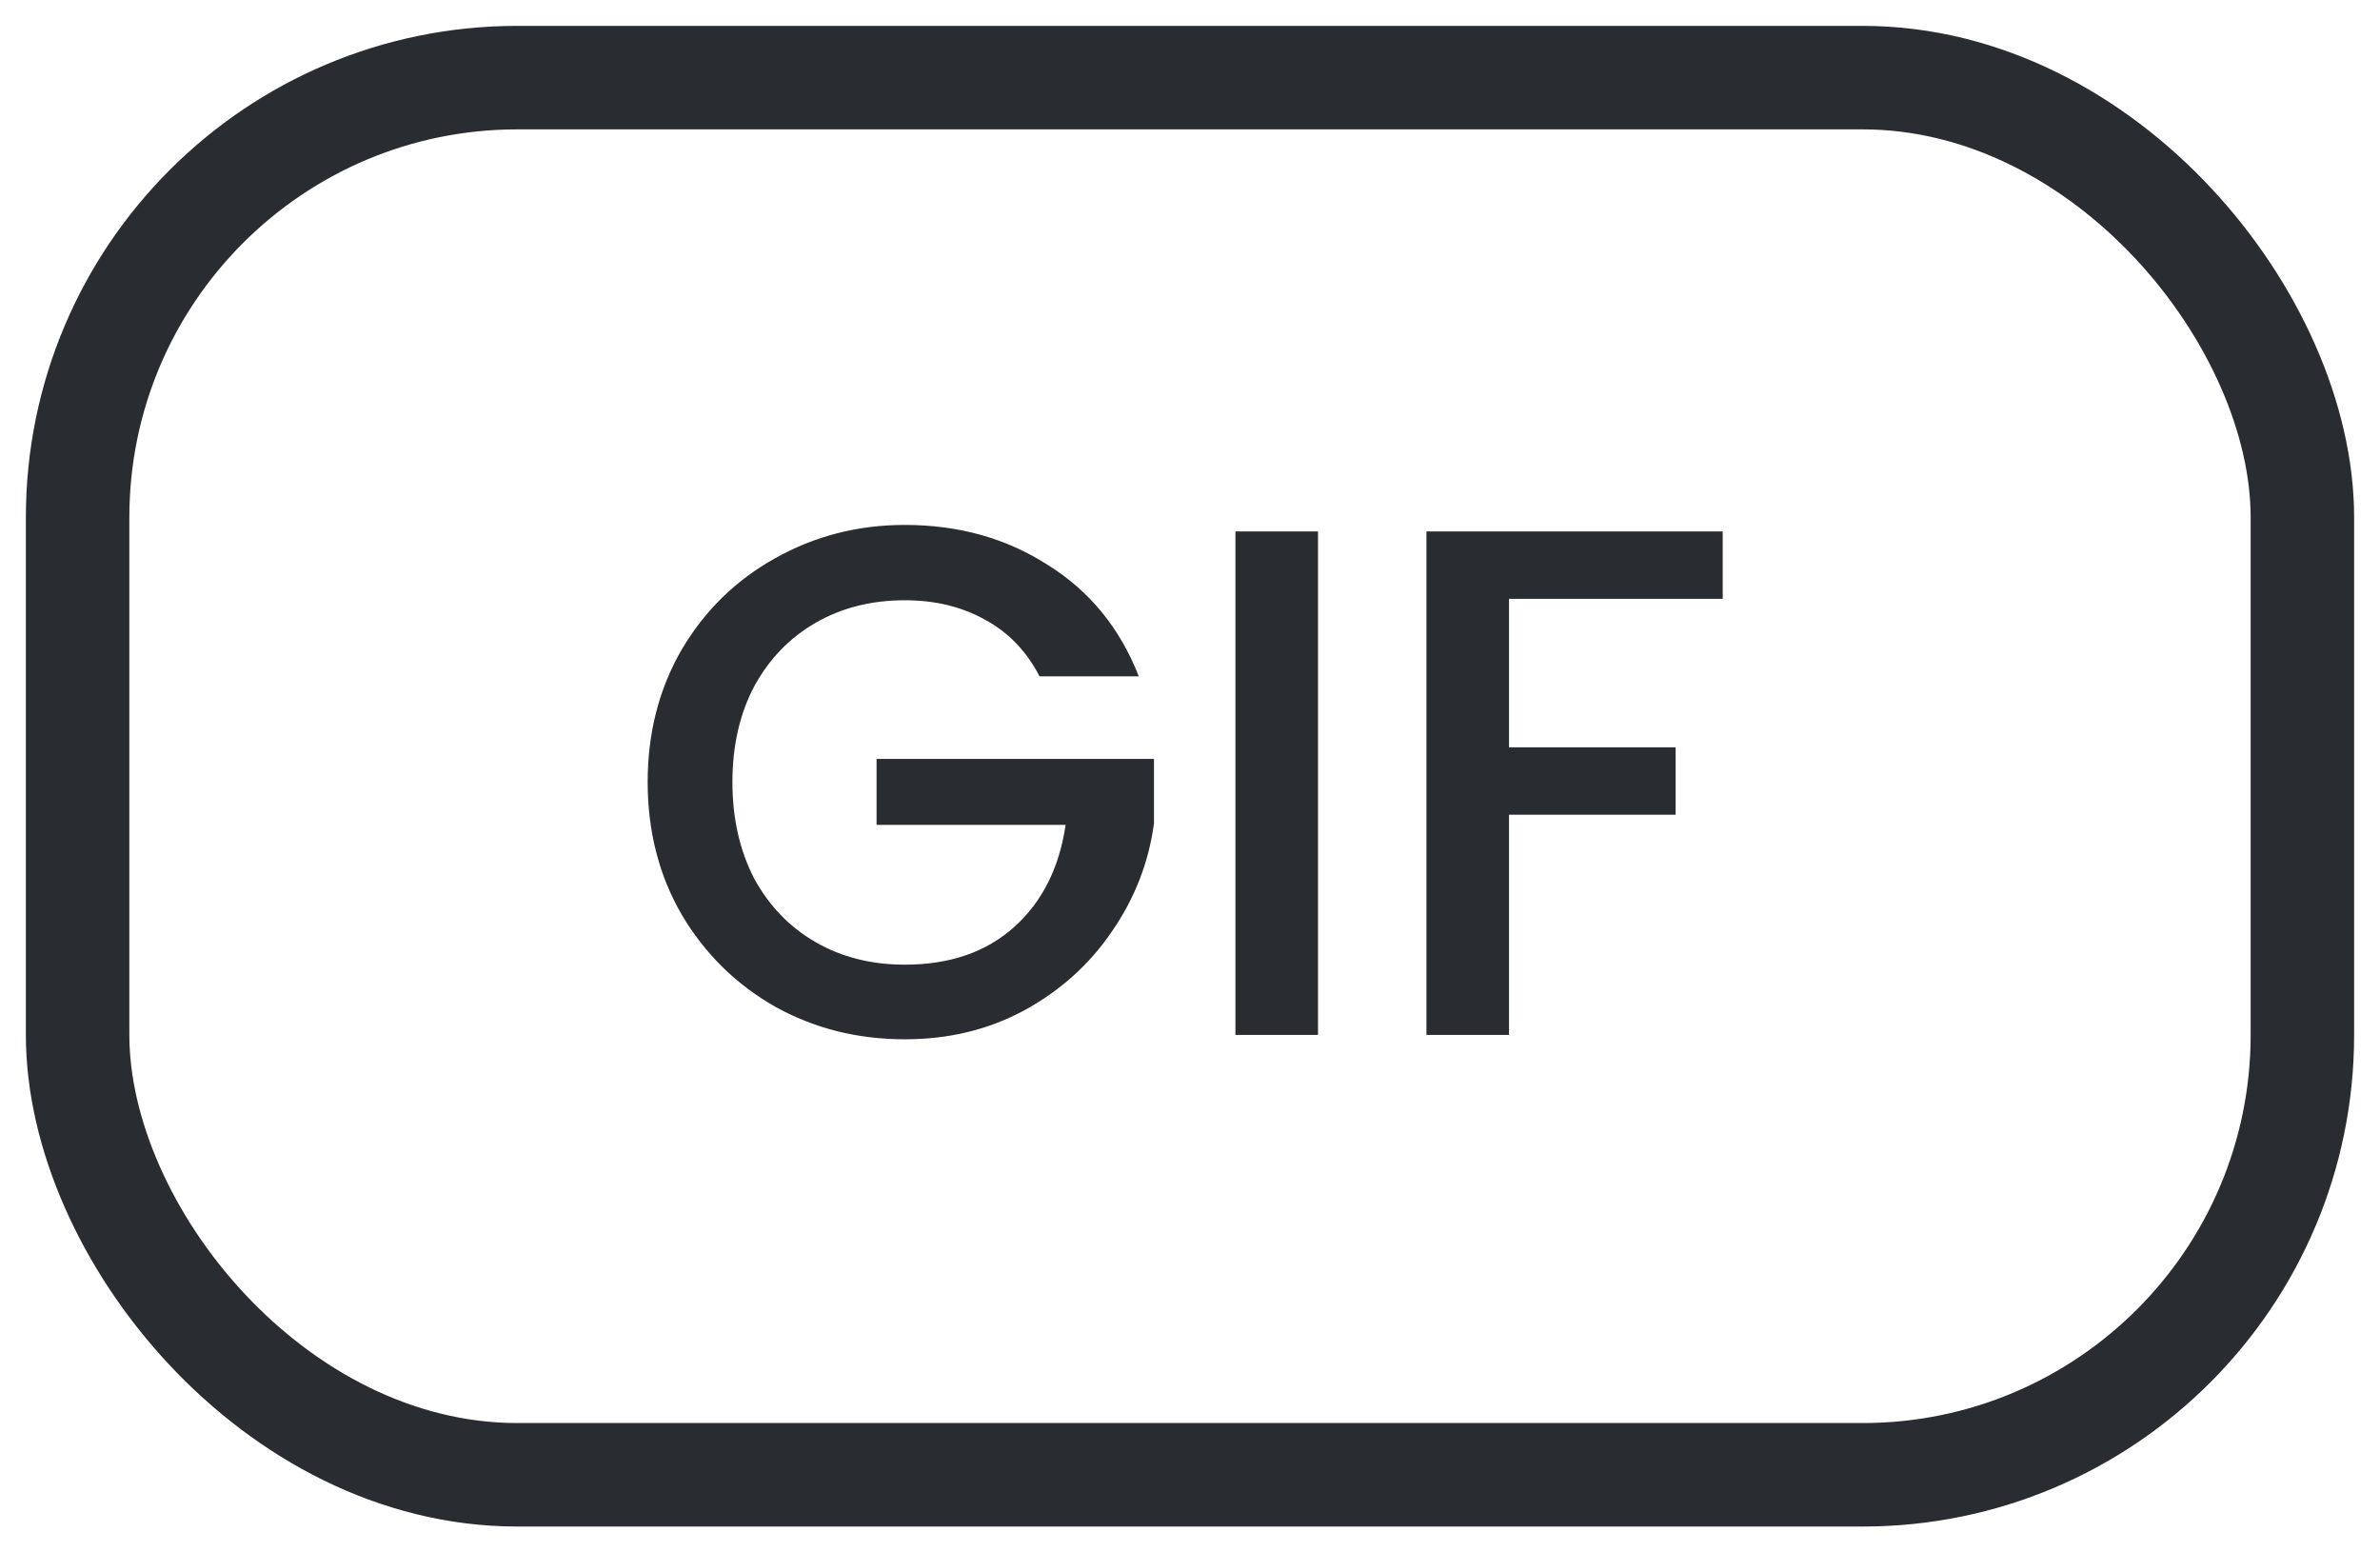 <svg width="23" height="15" viewBox="0 0 23 15" fill="none" xmlns="http://www.w3.org/2000/svg">
<path d="M10.046 6.535C9.92 6.292 9.745 6.11 9.521 5.989C9.297 5.863 9.038 5.8 8.744 5.8C8.422 5.8 8.135 5.872 7.883 6.017C7.631 6.162 7.433 6.367 7.288 6.633C7.148 6.899 7.078 7.207 7.078 7.557C7.078 7.907 7.148 8.217 7.288 8.488C7.433 8.754 7.631 8.959 7.883 9.104C8.135 9.249 8.422 9.321 8.744 9.321C9.178 9.321 9.53 9.2 9.801 8.957C10.072 8.714 10.237 8.385 10.298 7.97H8.471V7.333H11.152V7.956C11.101 8.334 10.965 8.682 10.746 8.999C10.531 9.316 10.249 9.571 9.899 9.762C9.554 9.949 9.169 10.042 8.744 10.042C8.287 10.042 7.869 9.937 7.491 9.727C7.113 9.512 6.812 9.216 6.588 8.838C6.369 8.46 6.259 8.033 6.259 7.557C6.259 7.081 6.369 6.654 6.588 6.276C6.812 5.898 7.113 5.604 7.491 5.394C7.874 5.179 8.291 5.072 8.744 5.072C9.262 5.072 9.722 5.2 10.123 5.457C10.529 5.709 10.823 6.068 11.005 6.535H10.046ZM12.737 5.135V10H11.939V5.135H12.737ZM16.648 5.135V5.786H14.583V7.221H16.193V7.872H14.583V10H13.785V5.135H16.648Z" fill="#292D32"/>
<rect x="0.75" y="0.75" width="21.5" height="13.5" rx="4.25" stroke="#292D32" strokeWidth="1.5"/>
</svg>
